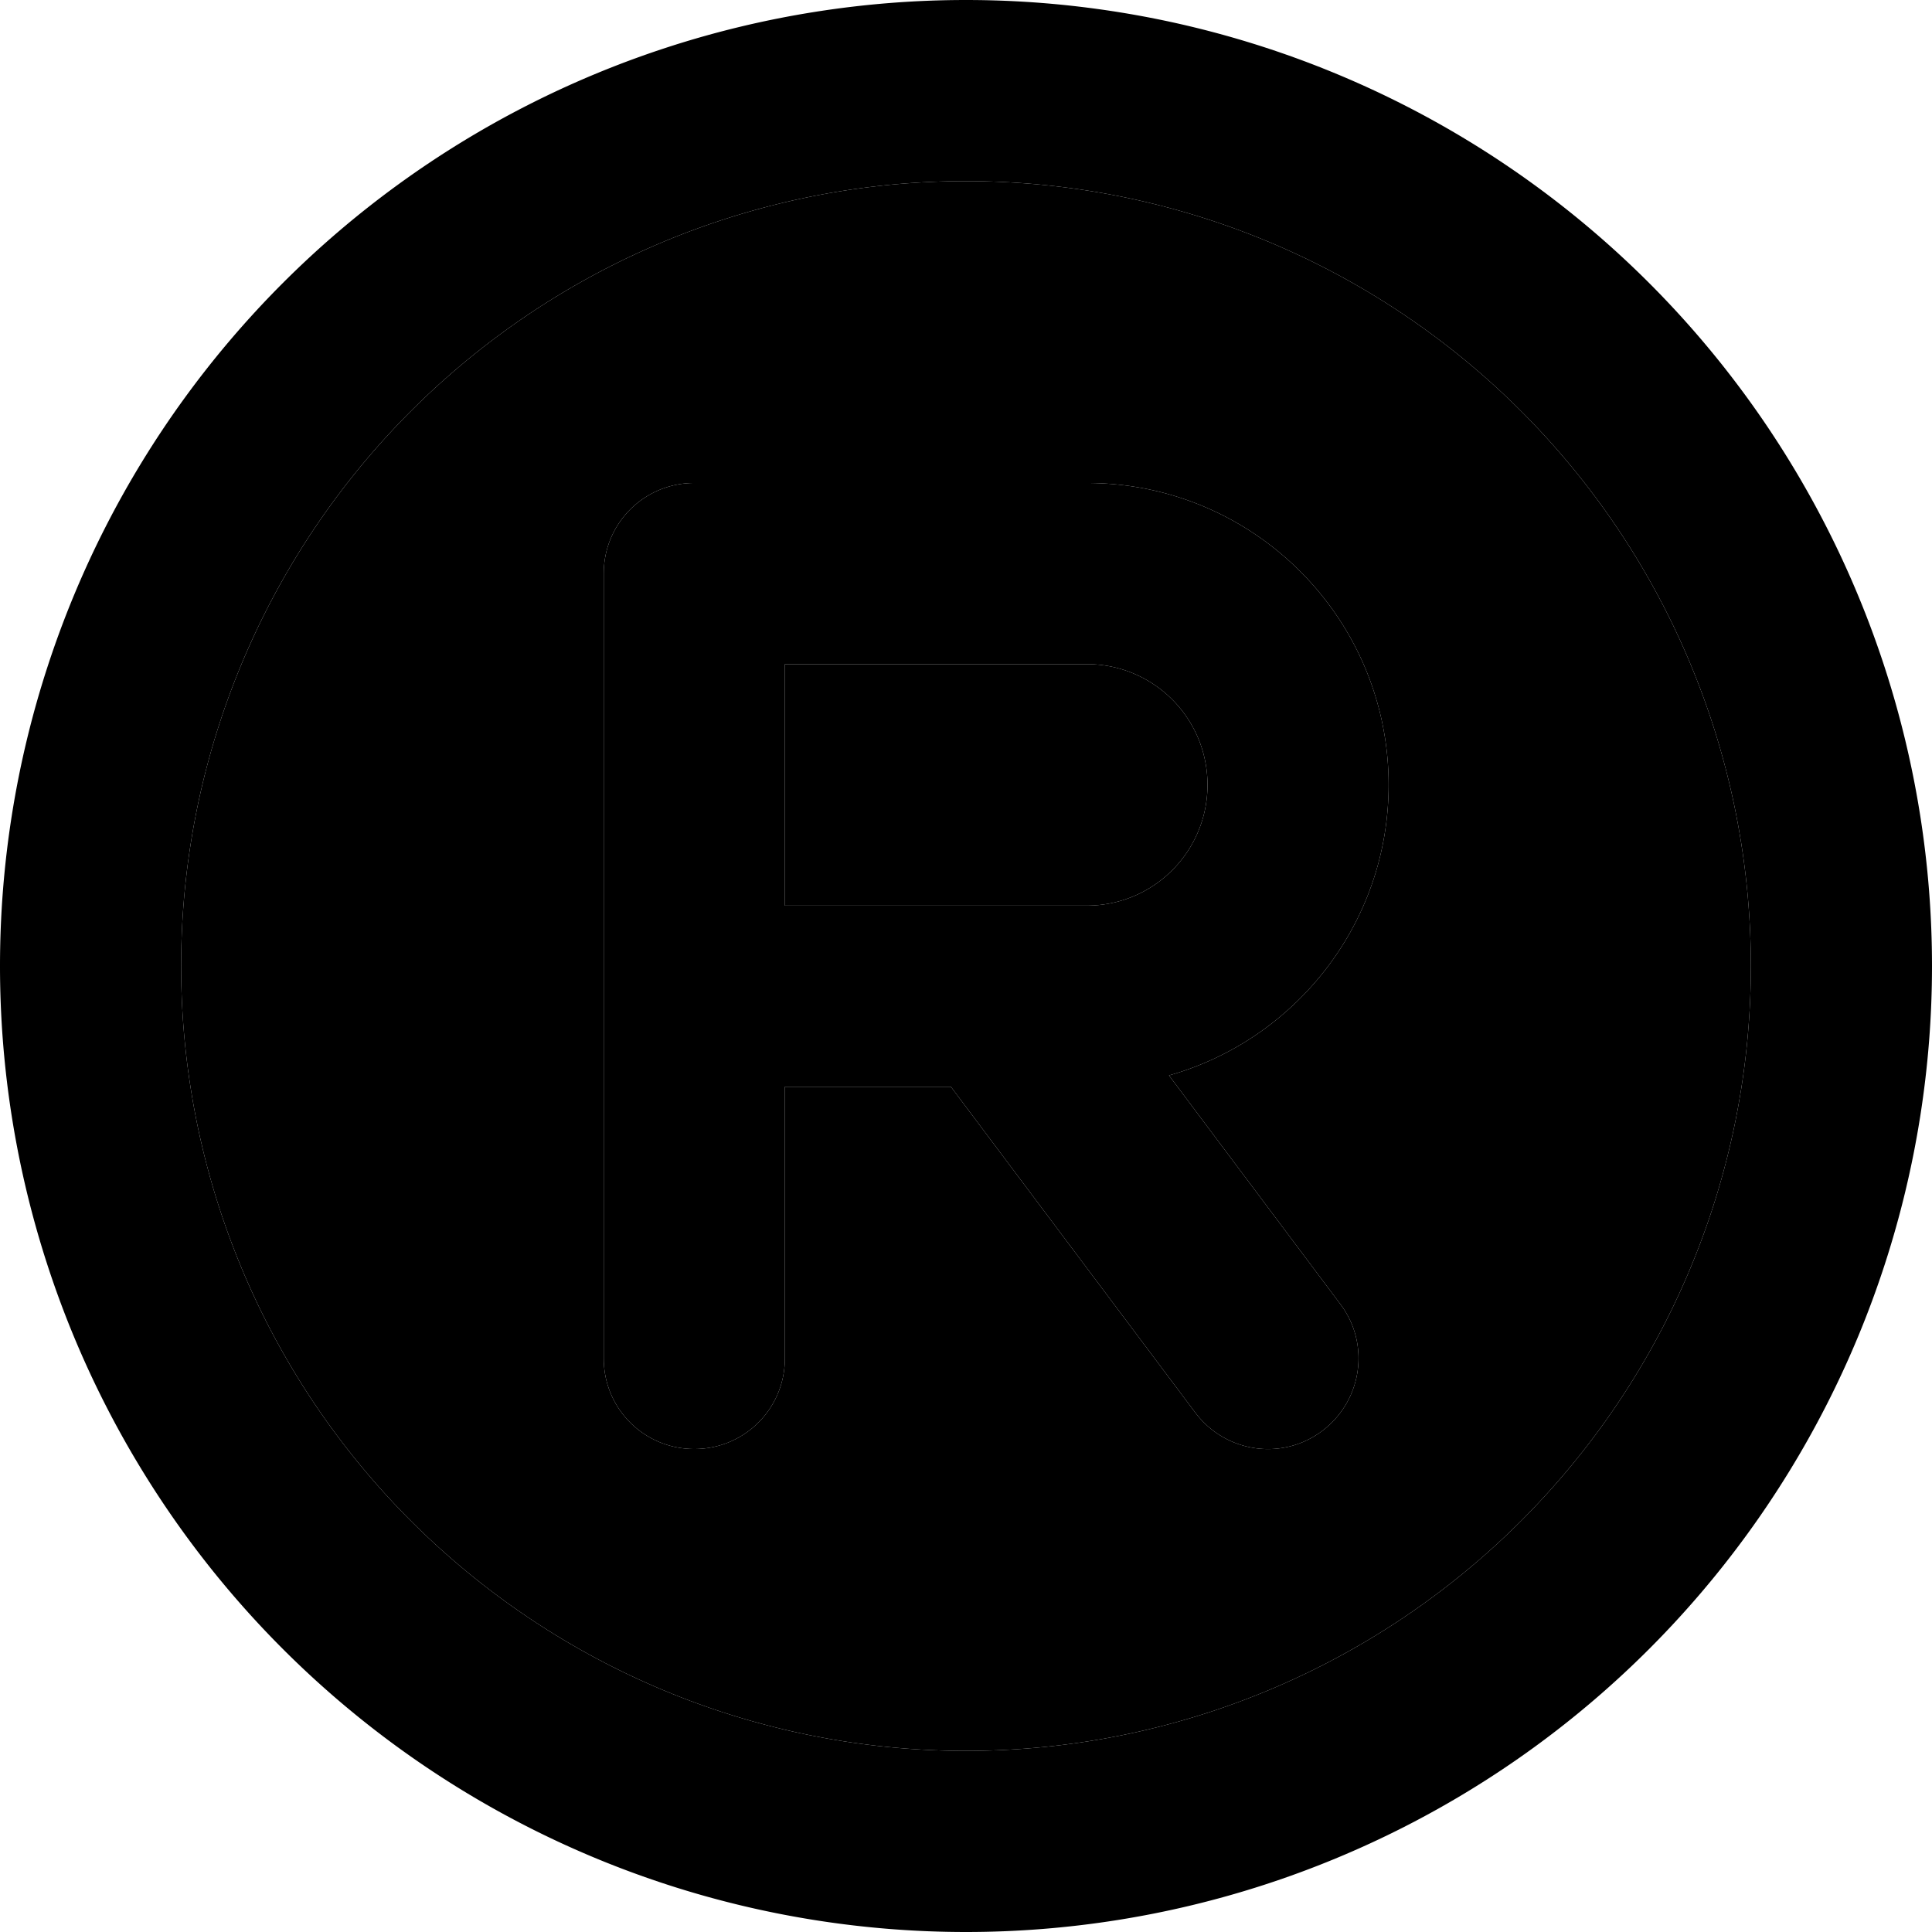 <svg xmlns="http://www.w3.org/2000/svg" width="24" height="24" viewBox="0 0 512 512"><path class="pr-icon-duotone-secondary" d="M48 256a208 208 0 1 0 416 0A208 208 0 1 0 48 256zM160 152c0-13.3 10.7-24 24-24l104 0c44.2 0 80 35.8 80 80c0 36.6-24.6 67.5-58.2 77l45.4 60.6c8 10.6 5.8 25.6-4.8 33.6s-25.6 5.8-33.6-4.8L252 288l-44 0 0 72c0 13.3-10.7 24-24 24s-24-10.7-24-24l0-96 0-112zm48 24l0 64 56 0 24 0c17.7 0 32-14.3 32-32s-14.3-32-32-32l-80 0z"/><path class="pr-icon-duotone-primary" d="M256 48a208 208 0 1 1 0 416 208 208 0 1 1 0-416zm0 464A256 256 0 1 0 256 0a256 256 0 1 0 0 512zM184 128c-13.3 0-24 10.7-24 24l0 112 0 96c0 13.3 10.7 24 24 24s24-10.7 24-24l0-72 44 0 64.8 86.4c8 10.6 23 12.8 33.6 4.8s12.8-23 4.8-33.6L309.8 285c33.6-9.5 58.2-40.4 58.2-77c0-44.2-35.8-80-80-80l-104 0zm80 112l-56 0 0-64 80 0c17.7 0 32 14.3 32 32s-14.3 32-32 32l-24 0z"/></svg>